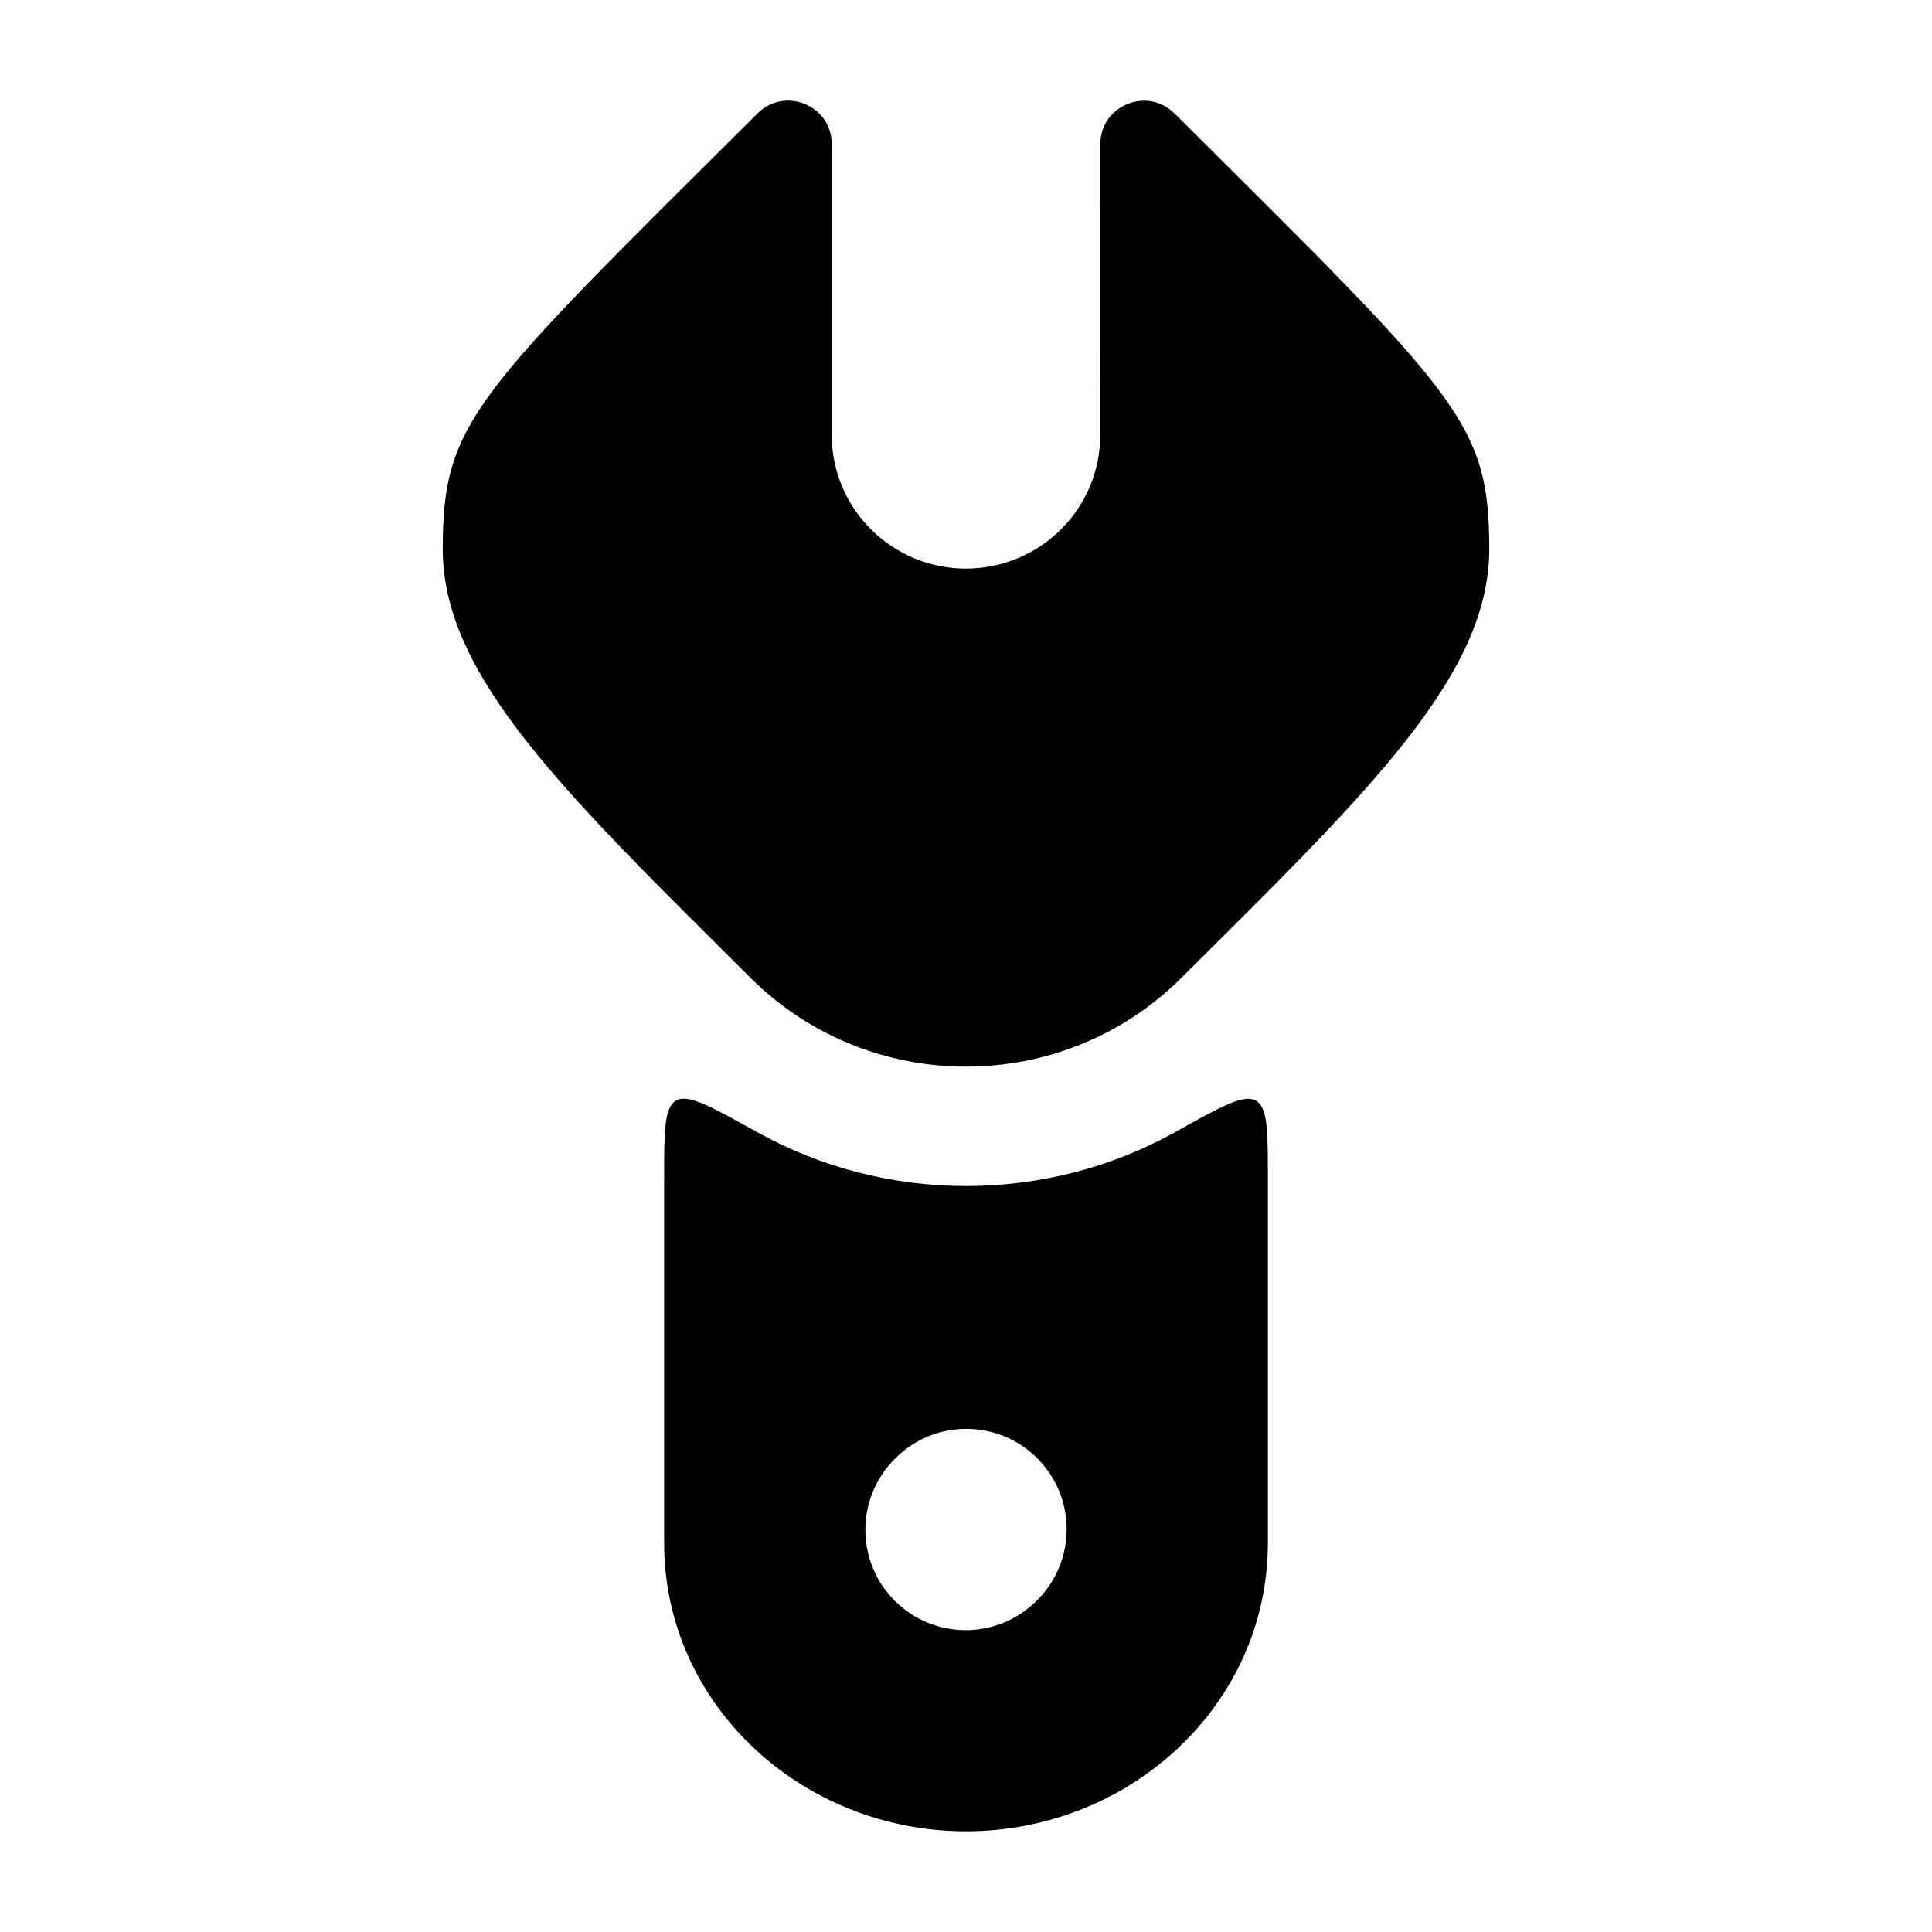 <svg width="24" height="24" viewBox="0 0 24 24" xmlns="http://www.w3.org/2000/svg">
    <path d="M18.5 6.82C18.5 8.404 16.971 9.863 14.675 12.148C13.198 13.618 10.801 13.617 9.323 12.147C7.029 9.864 5.5 8.404 5.5 6.82C5.5 5.236 5.884 4.918 9.409 1.41C9.748 1.069 10.332 1.309 10.332 1.788L10.332 5.401C10.332 6.318 11.078 7.063 11.999 7.063C12.921 7.063 13.668 6.319 13.668 5.402L13.669 1.789C13.669 1.31 14.253 1.07 14.592 1.411C18.116 4.919 18.5 5.236 18.5 6.82Z"/>
    <path fill-rule="evenodd" clip-rule="evenodd" d="M15.602 13.673C15.75 13.76 15.75 14.053 15.75 14.638L15.75 19.164C15.75 21.184 14.03 22.749 12 22.749C9.97 22.749 8.25 21.184 8.25 19.164L8.25 14.637C8.25 14.052 8.25 13.759 8.398 13.672C8.546 13.585 8.83 13.744 9.399 14.06C11.006 14.957 12.993 14.958 14.601 14.062C15.169 13.744 15.454 13.586 15.602 13.673ZM11.115 18.123C10.628 18.61 10.628 19.398 11.115 19.885C11.602 20.372 12.39 20.372 12.877 19.885L12.885 19.877C13.372 19.391 13.372 18.602 12.885 18.115C12.398 17.628 11.61 17.628 11.123 18.115L11.115 18.123Z"/>
</svg>
